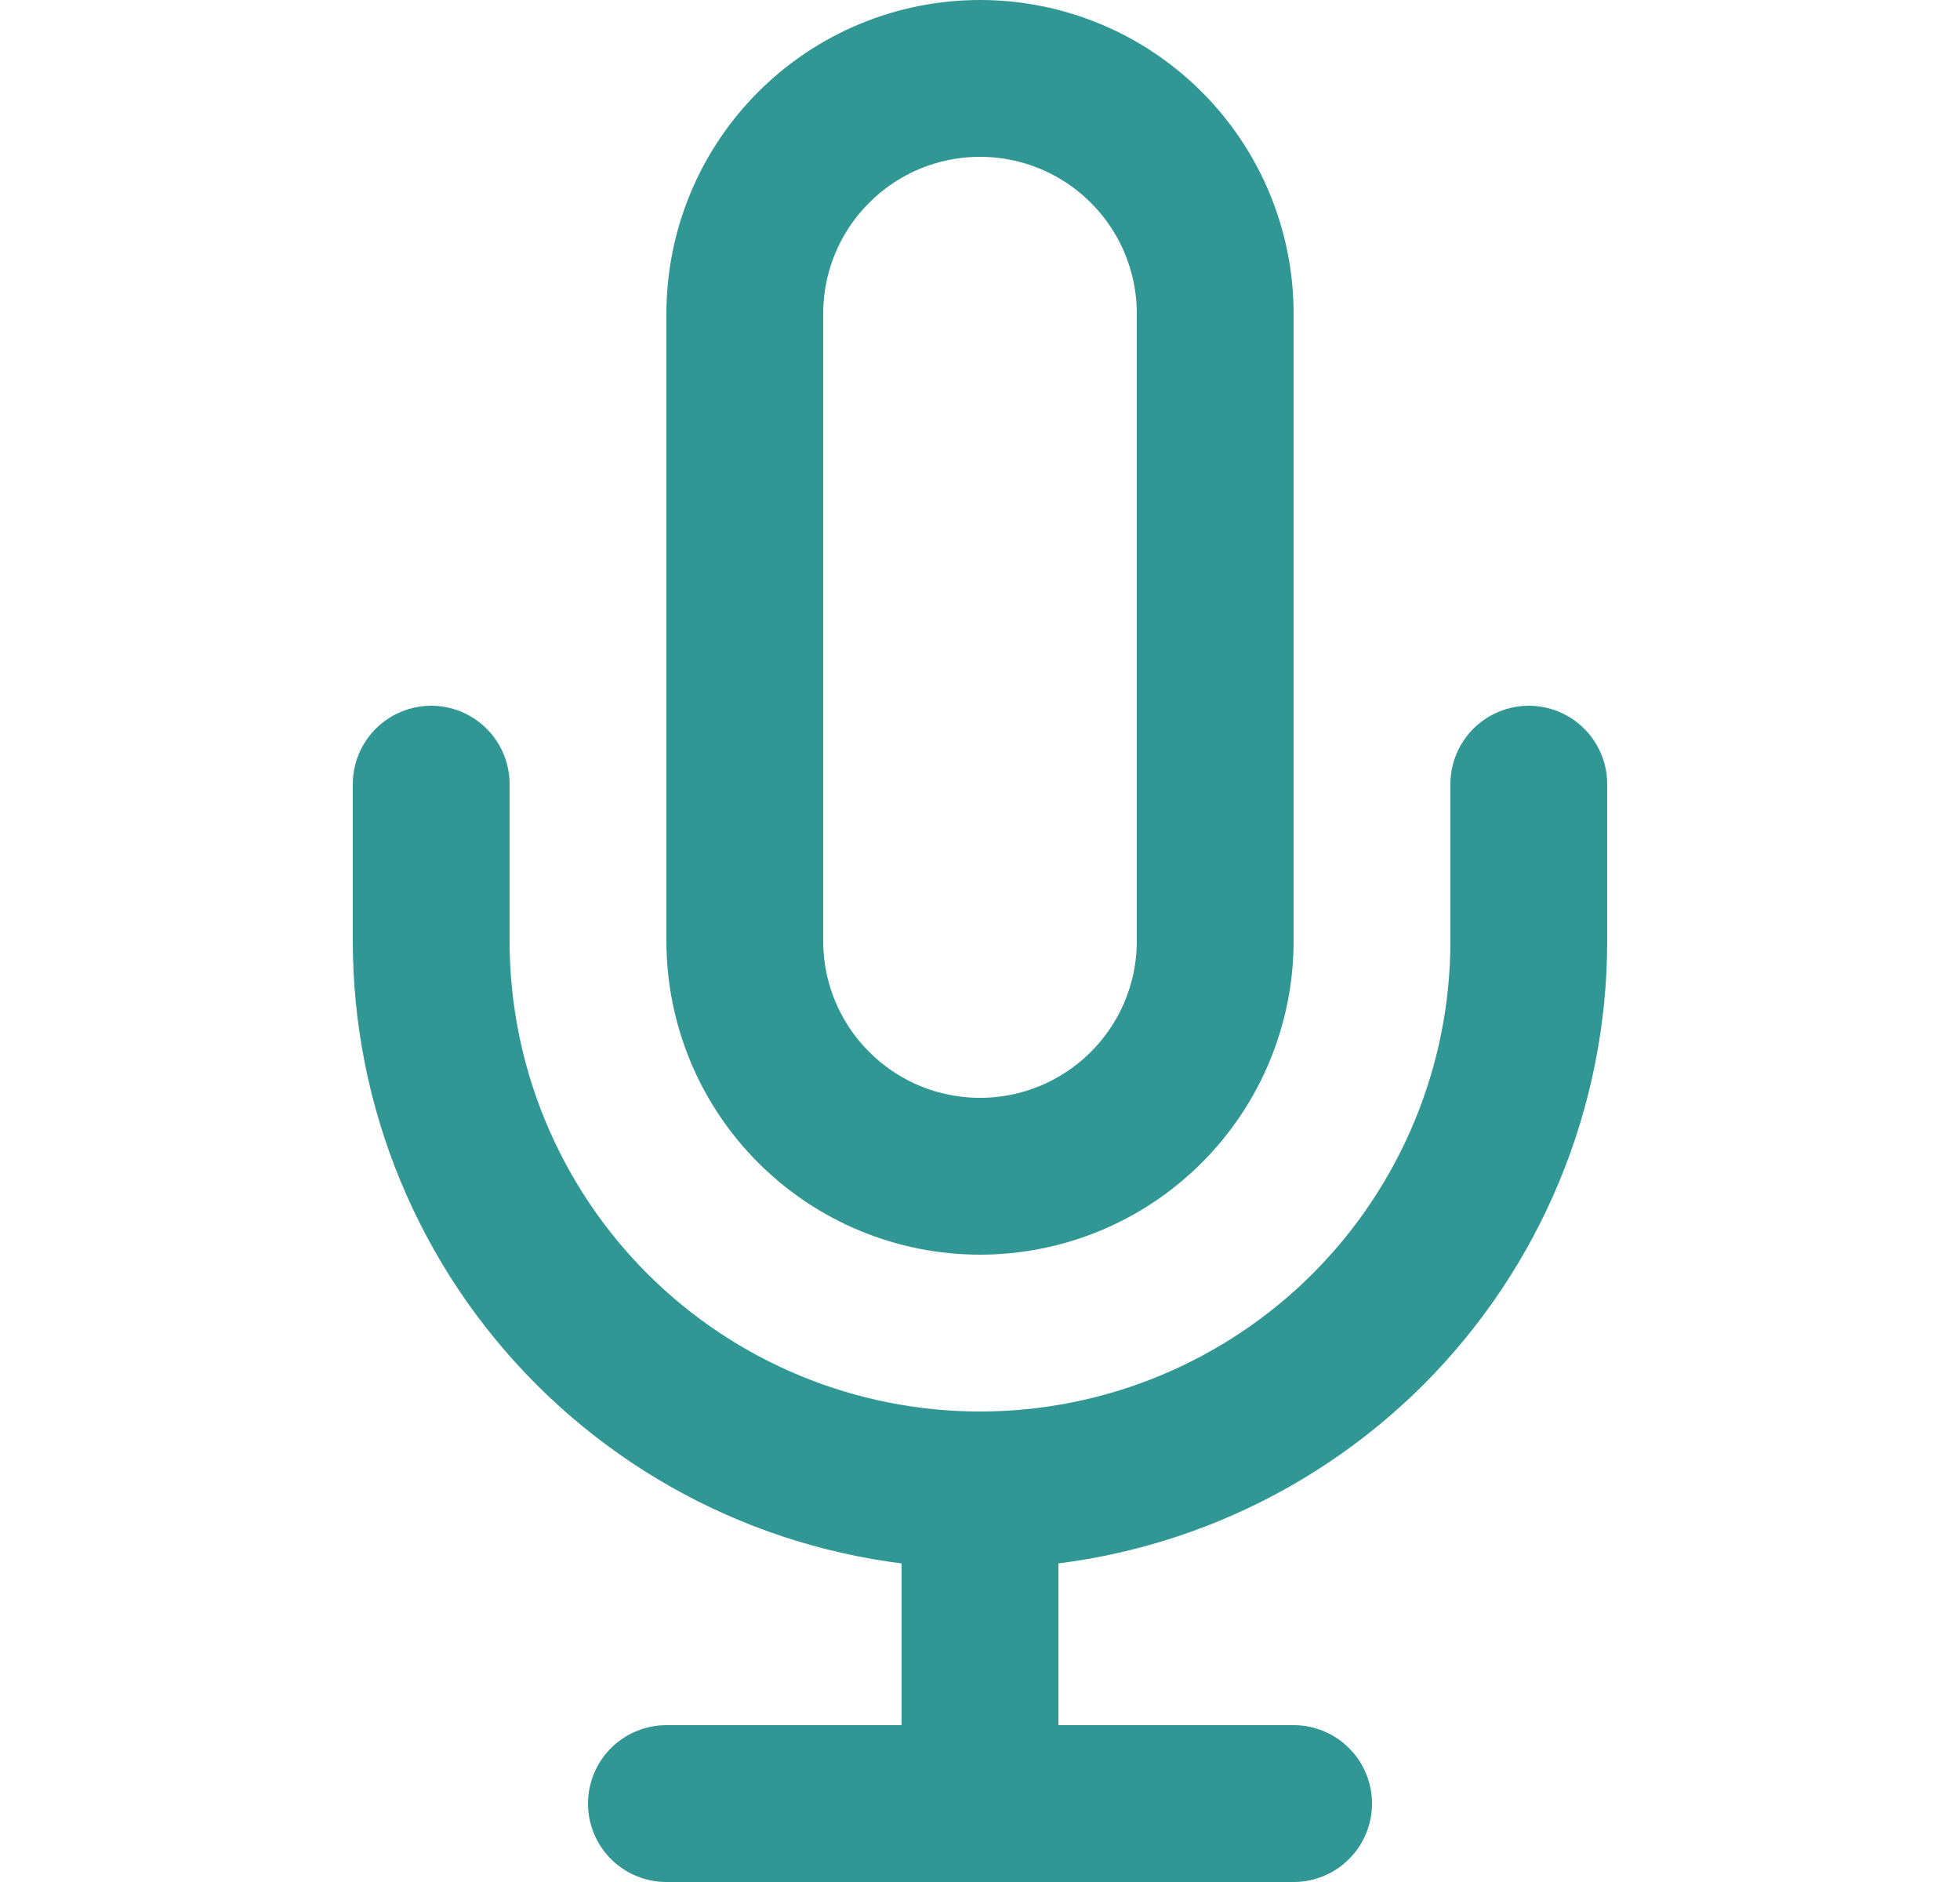<svg width="25" height="24" viewBox="0 0 25 24" fill="none" xmlns="http://www.w3.org/2000/svg">
<path d="M12.5 1C11.704 1 10.941 1.316 10.379 1.879C9.816 2.441 9.5 3.204 9.5 4V12C9.5 12.796 9.816 13.559 10.379 14.121C10.941 14.684 11.704 15 12.5 15C13.296 15 14.059 14.684 14.621 14.121C15.184 13.559 15.5 12.796 15.5 12V4C15.5 3.204 15.184 2.441 14.621 1.879C14.059 1.316 13.296 1 12.5 1Z" stroke="#319795" stroke-width="2" stroke-linecap="round" stroke-linejoin="round"/>
<path d="M19.5 10V12C19.5 13.857 18.762 15.637 17.45 16.95C16.137 18.262 14.357 19 12.5 19C10.643 19 8.863 18.262 7.55 16.95C6.237 15.637 5.5 13.857 5.5 12V10" stroke="#319795" stroke-width="2" stroke-linecap="round" stroke-linejoin="round"/>
<path d="M12.5 19V23" stroke="#319795" stroke-width="2" stroke-linecap="round" stroke-linejoin="round"/>
<path d="M8.5 23H16.5" stroke="#319795" stroke-width="2" stroke-linecap="round" stroke-linejoin="round"/>
</svg>
